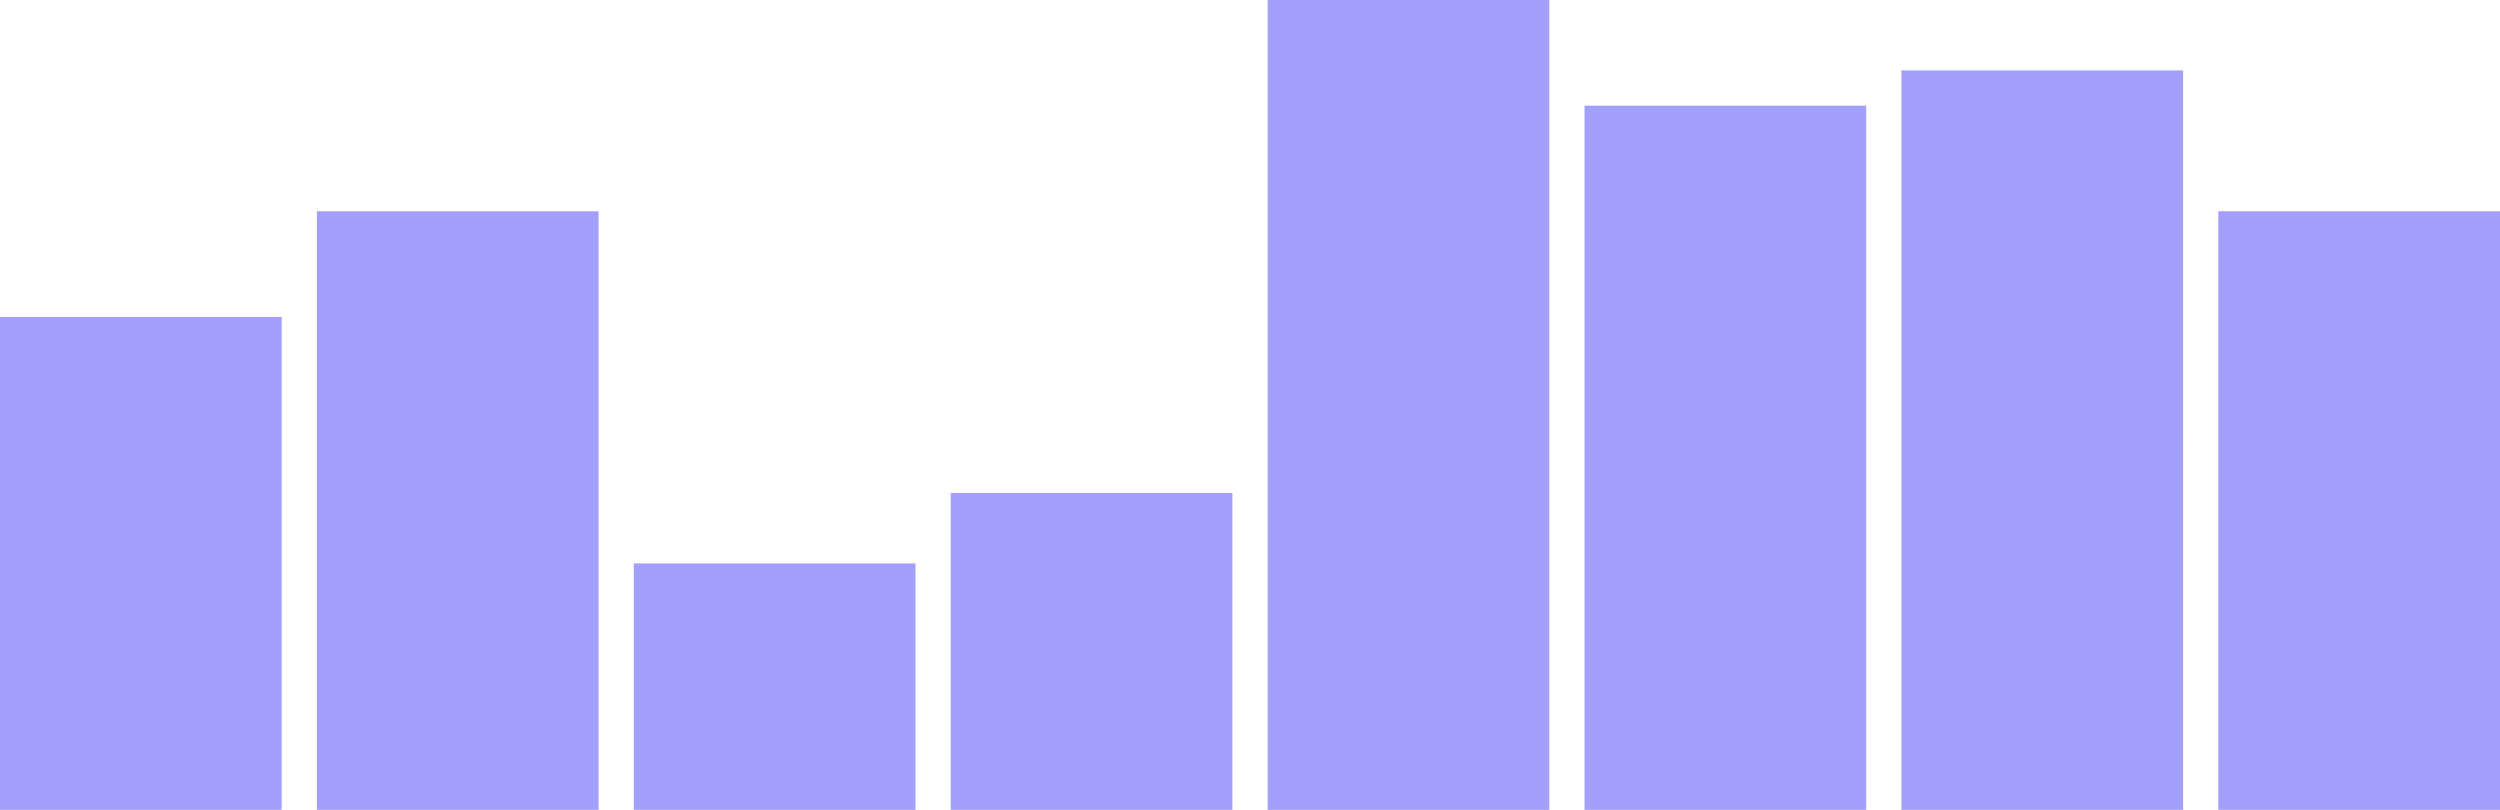 <svg width="71" height="23" viewBox="0 0 71 23" fill="none" xmlns="http://www.w3.org/2000/svg"><path d="M8 9H0v14h8V9zm9-3H9v17h8V6zm9 10h-8v7h8v-7zm9-2h-8v9h8v-9zm9-14h-8v23h8V0zm9 3h-8v20h8V3zm9-1h-8v21h8V2zm9 4h-8v17h8V6z" fill="#A3A0FB"/></svg>